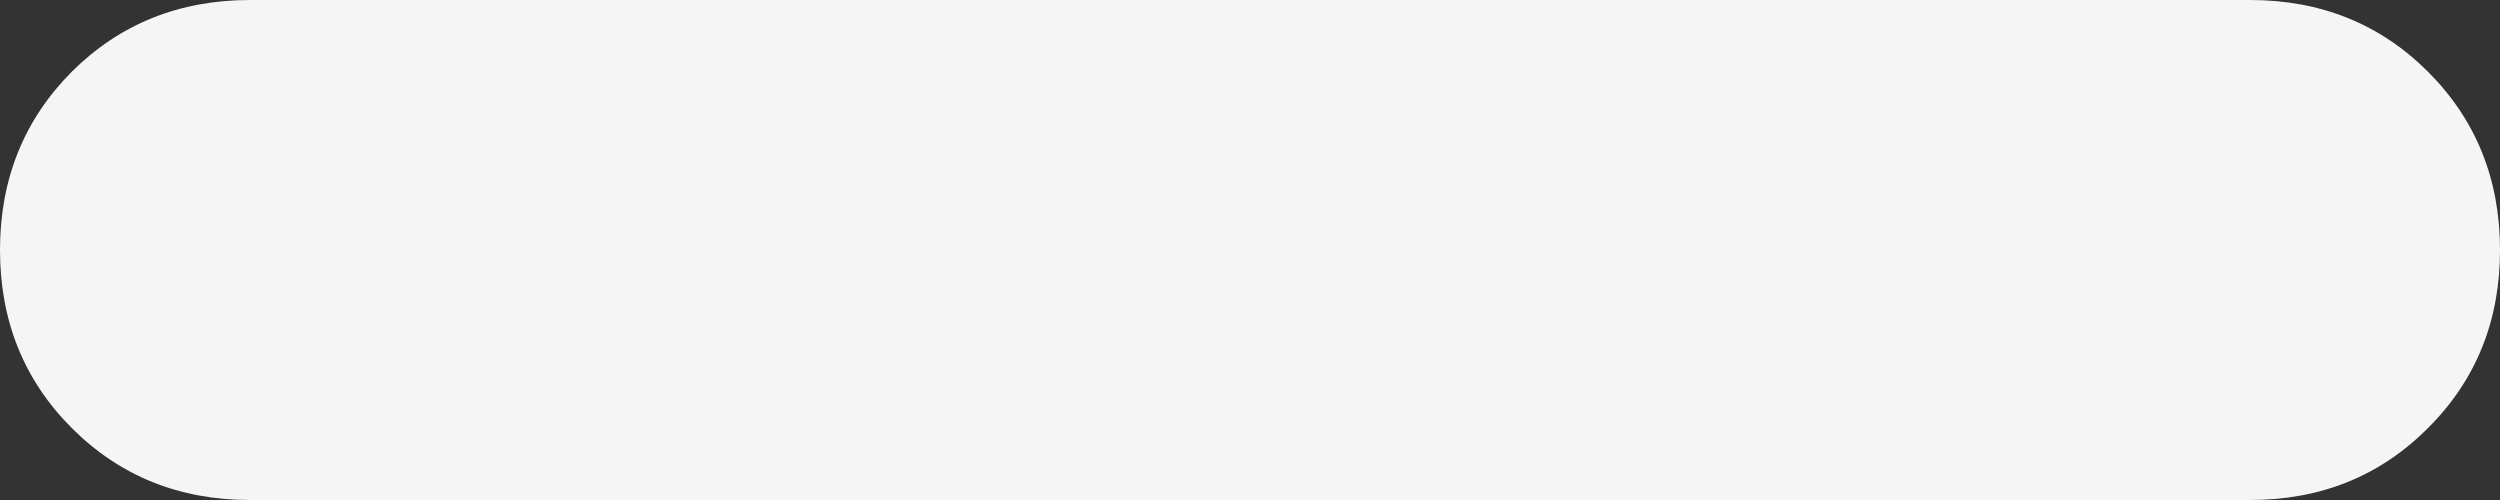 <svg width="10" height="2" viewBox="0 0 10 2" fill="none" xmlns="http://www.w3.org/2000/svg">
<rect x="0" y="0" width="10" height="2" fill="#333333" stroke="none"/>
<path d="M1 2C0.717 2 0.479 1.904 0.287 1.712C0.096 1.521 0 1.283 0 1C0 0.717 0.096 0.479 0.287 0.287C0.479 0.096 0.717 0 1 0H9C9.283 0 9.521 0.096 9.712 0.287C9.904 0.479 10 0.717 10 1C10 1.283 9.904 1.521 9.712 1.712C9.521 1.904 9.283 2 9 2H1Z" fill="#F5F5F5"/>
</svg>
